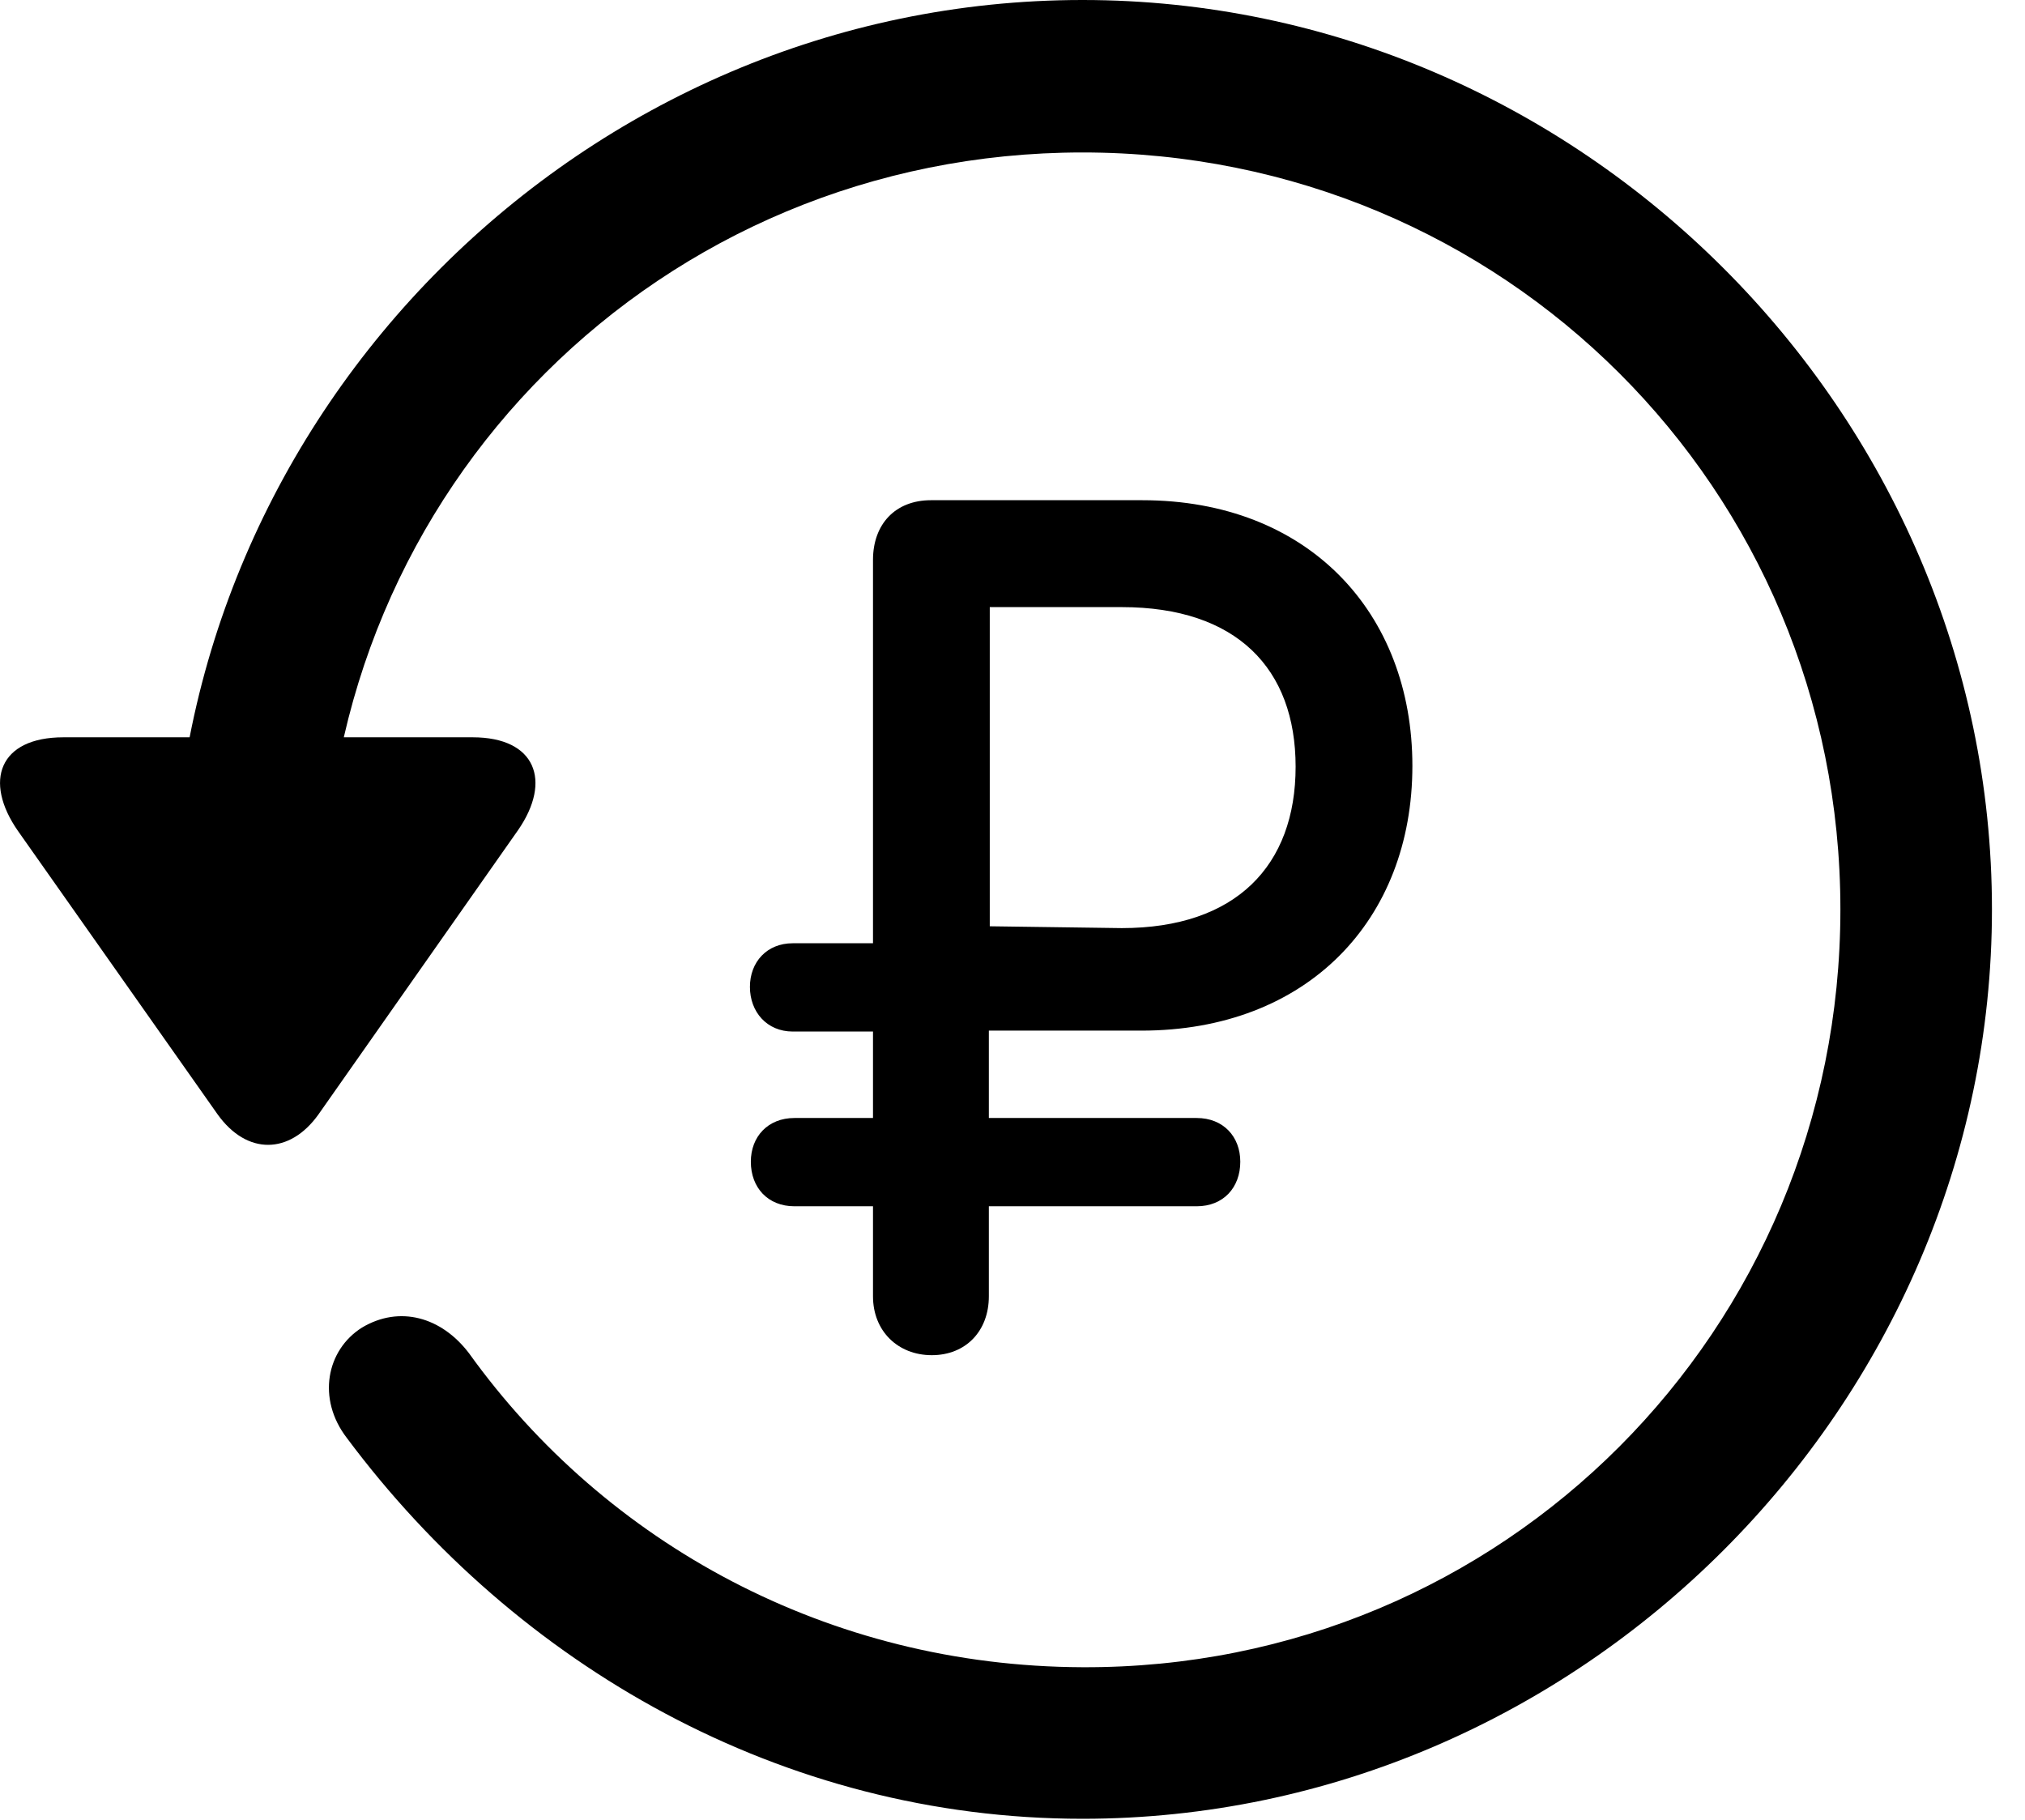 <svg version="1.1" xmlns="http://www.w3.org/2000/svg" xmlns:xlink="http://www.w3.org/1999/xlink" width="22.18" height="19.932" viewBox="0 0 22.18 19.932">
 <g>
  <rect height="19.932" opacity="0" width="22.18" x="0" y="0"/>
  <path d="M11.857 19.922C17.296 19.922 21.818 15.4 21.818 9.961C21.818 4.512 17.296 0 11.857 0C6.408 0 1.896 4.502 1.896 9.951L3.556 9.951C3.556 5.342 7.247 1.67 11.857 1.67C16.466 1.67 20.158 5.352 20.158 9.961C20.158 14.57 16.466 18.281 11.857 18.262C9.074 18.252 6.632 16.904 5.138 14.824C4.835 14.424 4.376 14.297 3.966 14.541C3.576 14.785 3.468 15.322 3.8 15.752C5.656 18.242 8.566 19.922 11.857 19.922ZM0.695 8.076C-0.008 8.076-0.184 8.555 0.197 9.102L2.384 12.207C2.706 12.656 3.175 12.646 3.488 12.207L5.675 9.092C6.046 8.555 5.87 8.076 5.177 8.076Z" fill="currentColor"/>
  <path d="M10.206 14.844C10.578 14.844 10.831 14.58 10.831 14.199L10.831 13.213L13.107 13.213C13.4 13.213 13.585 13.008 13.585 12.725C13.585 12.451 13.4 12.246 13.107 12.246L10.831 12.246L10.831 11.289L12.501 11.289C14.318 11.289 15.47 10.078 15.47 8.389C15.47 6.709 14.328 5.479 12.511 5.479L10.197 5.479C9.806 5.479 9.562 5.742 9.562 6.133L9.562 10.332L8.683 10.332C8.4 10.332 8.214 10.537 8.214 10.81C8.214 11.084 8.4 11.299 8.683 11.299L9.562 11.299L9.562 12.246L8.702 12.246C8.41 12.246 8.224 12.451 8.224 12.725C8.224 13.008 8.41 13.213 8.702 13.213L9.562 13.213L9.562 14.199C9.562 14.58 9.835 14.844 10.206 14.844ZM10.841 10.146L10.841 6.65L12.287 6.65C13.546 6.65 14.191 7.324 14.191 8.398C14.191 9.482 13.537 10.166 12.287 10.166Z" fill="currentColor"/>
 </g>
</svg>
